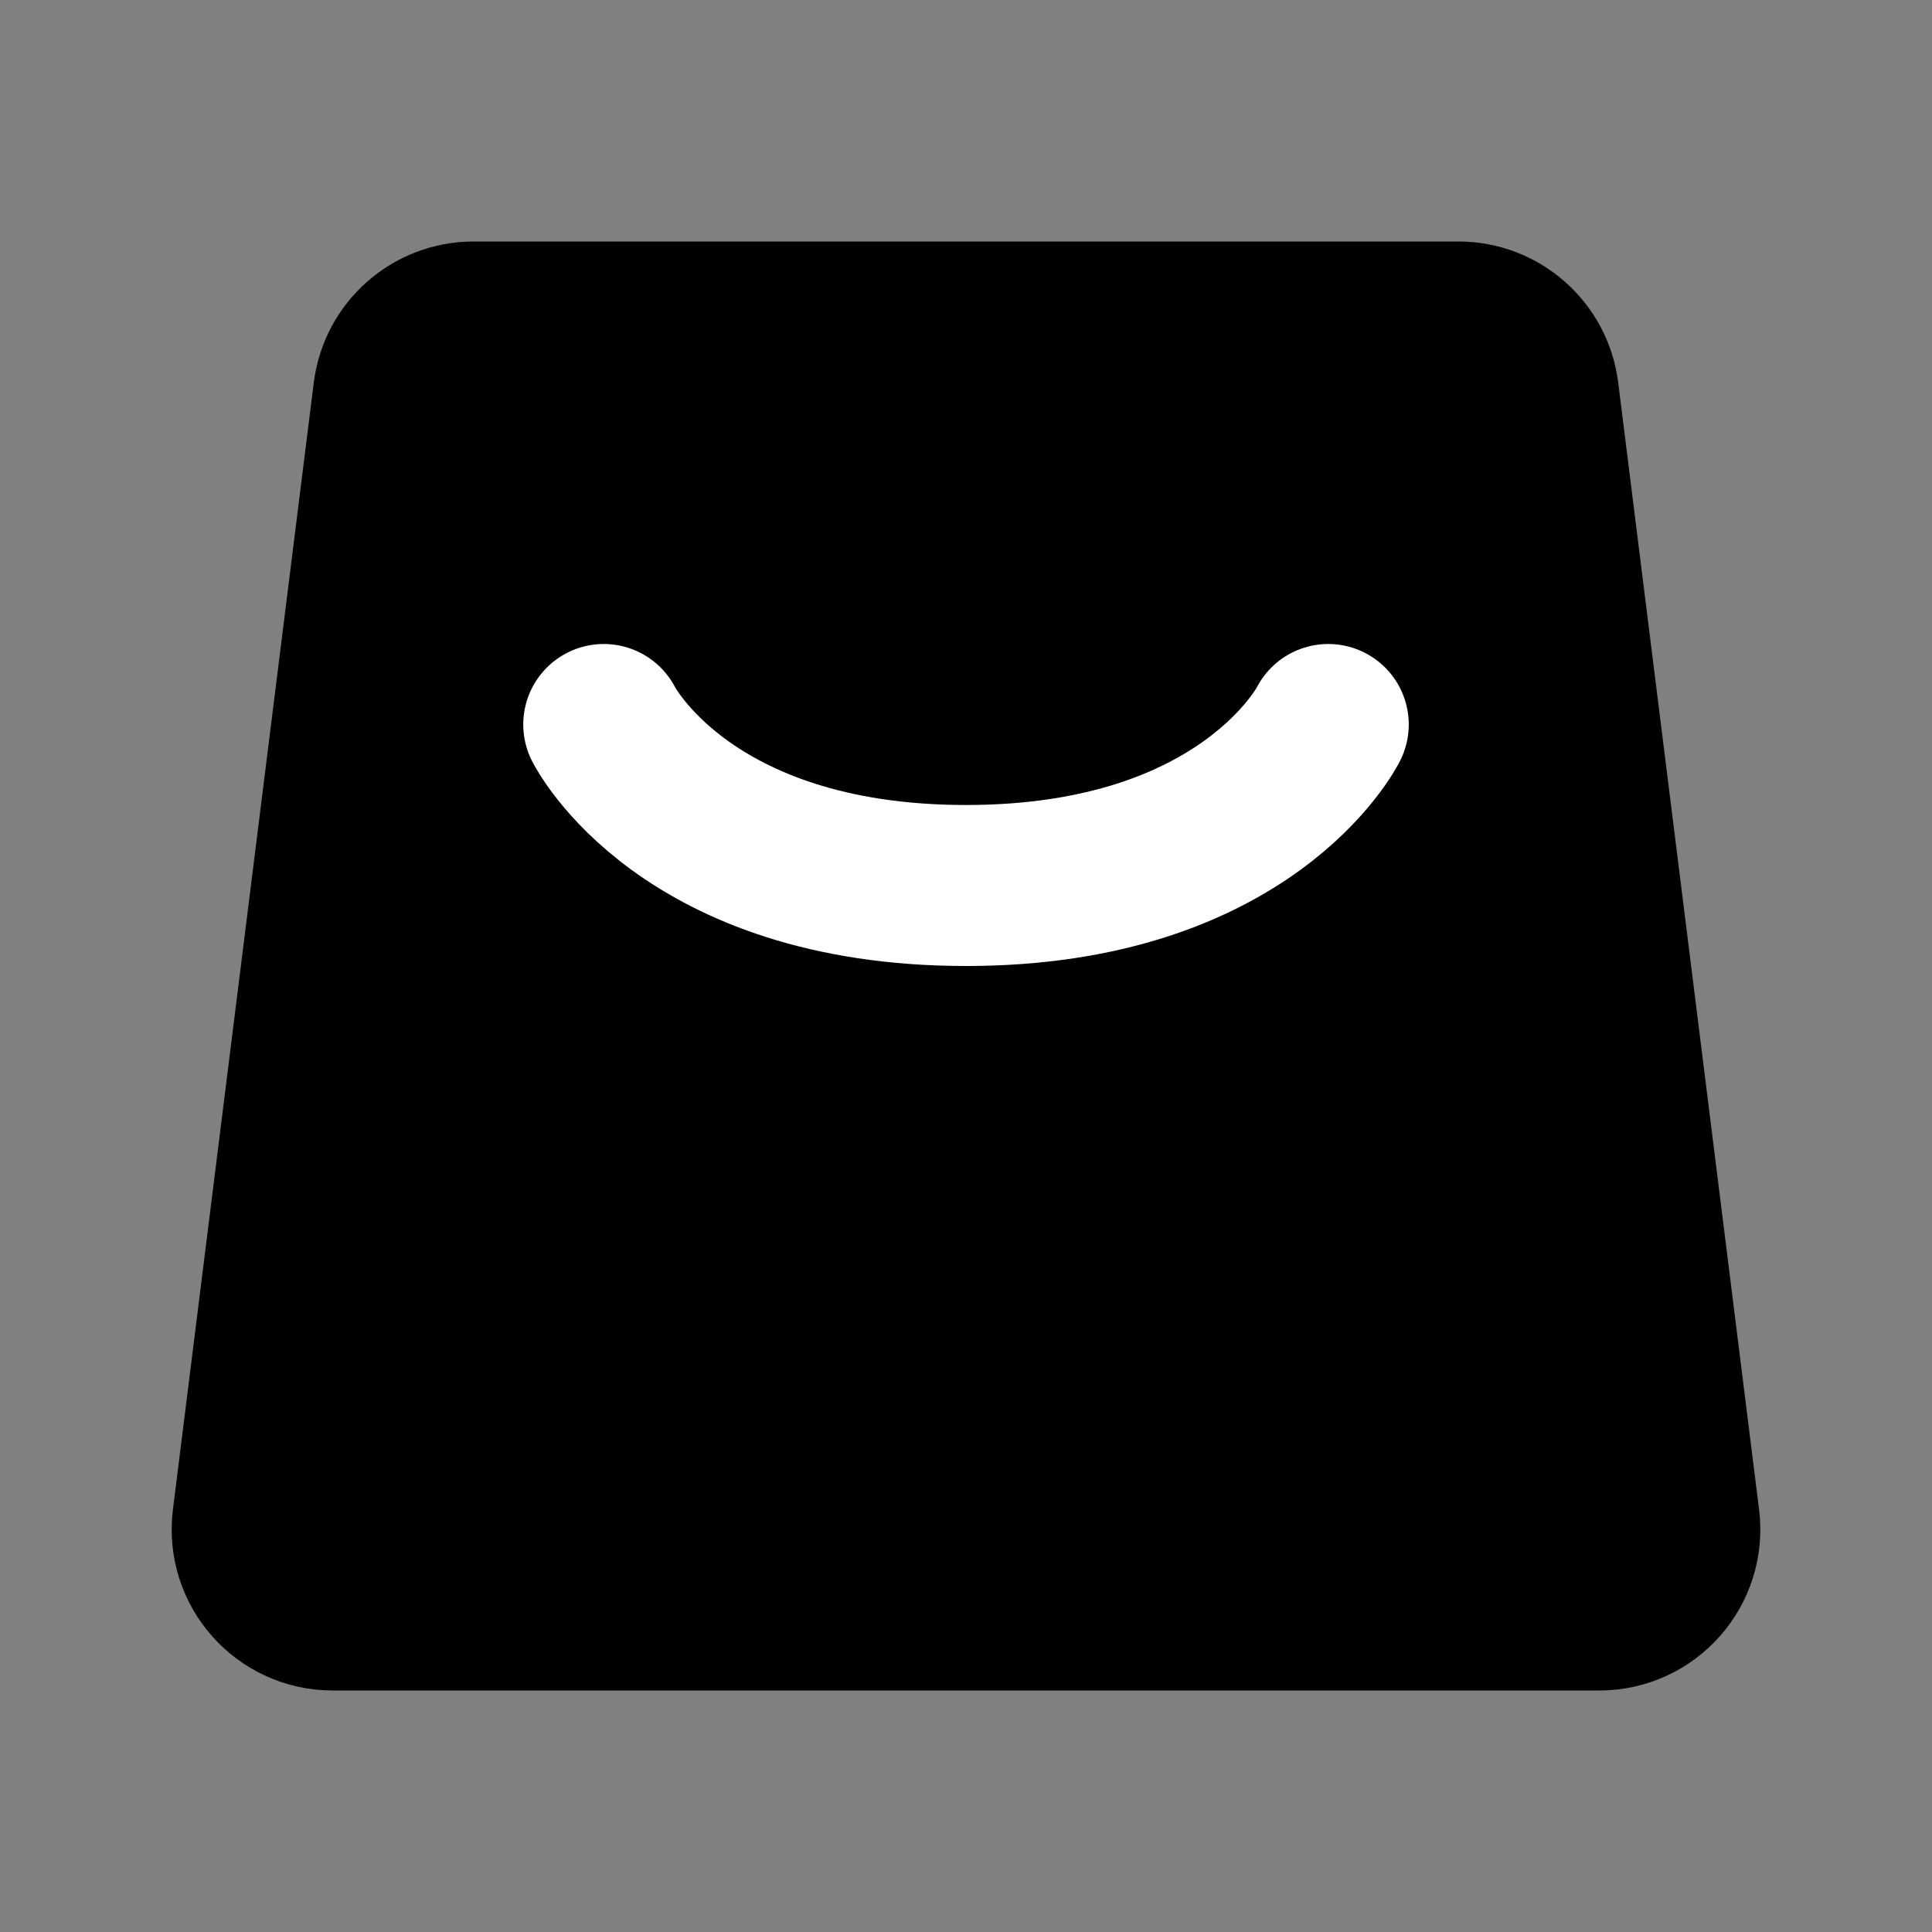 <svg viewBox="0 0 48 48" fill="none" xmlns="http://www.w3.org/2000/svg"><rect x="0" y="0" width="48" height="48" fill="#808080" stroke="none"/><path d="M9.781 9.752C9.906 8.751 10.757 8 11.766 8H36.234C37.243 8 38.094 8.751 38.219 9.752L41.719 37.752C41.868 38.946 40.937 40 39.734 40H8.266C7.063 40 6.132 38.946 6.281 37.752L9.781 9.752Z" fill="currentColor" stroke="currentColor" stroke-width="4" stroke-linejoin="round"/><path d="M15 18C15 18 17 22 24 22C31 22 33 18 33 18" stroke="white" stroke-width="4" stroke-linecap="round" stroke-linejoin="round"/></svg>